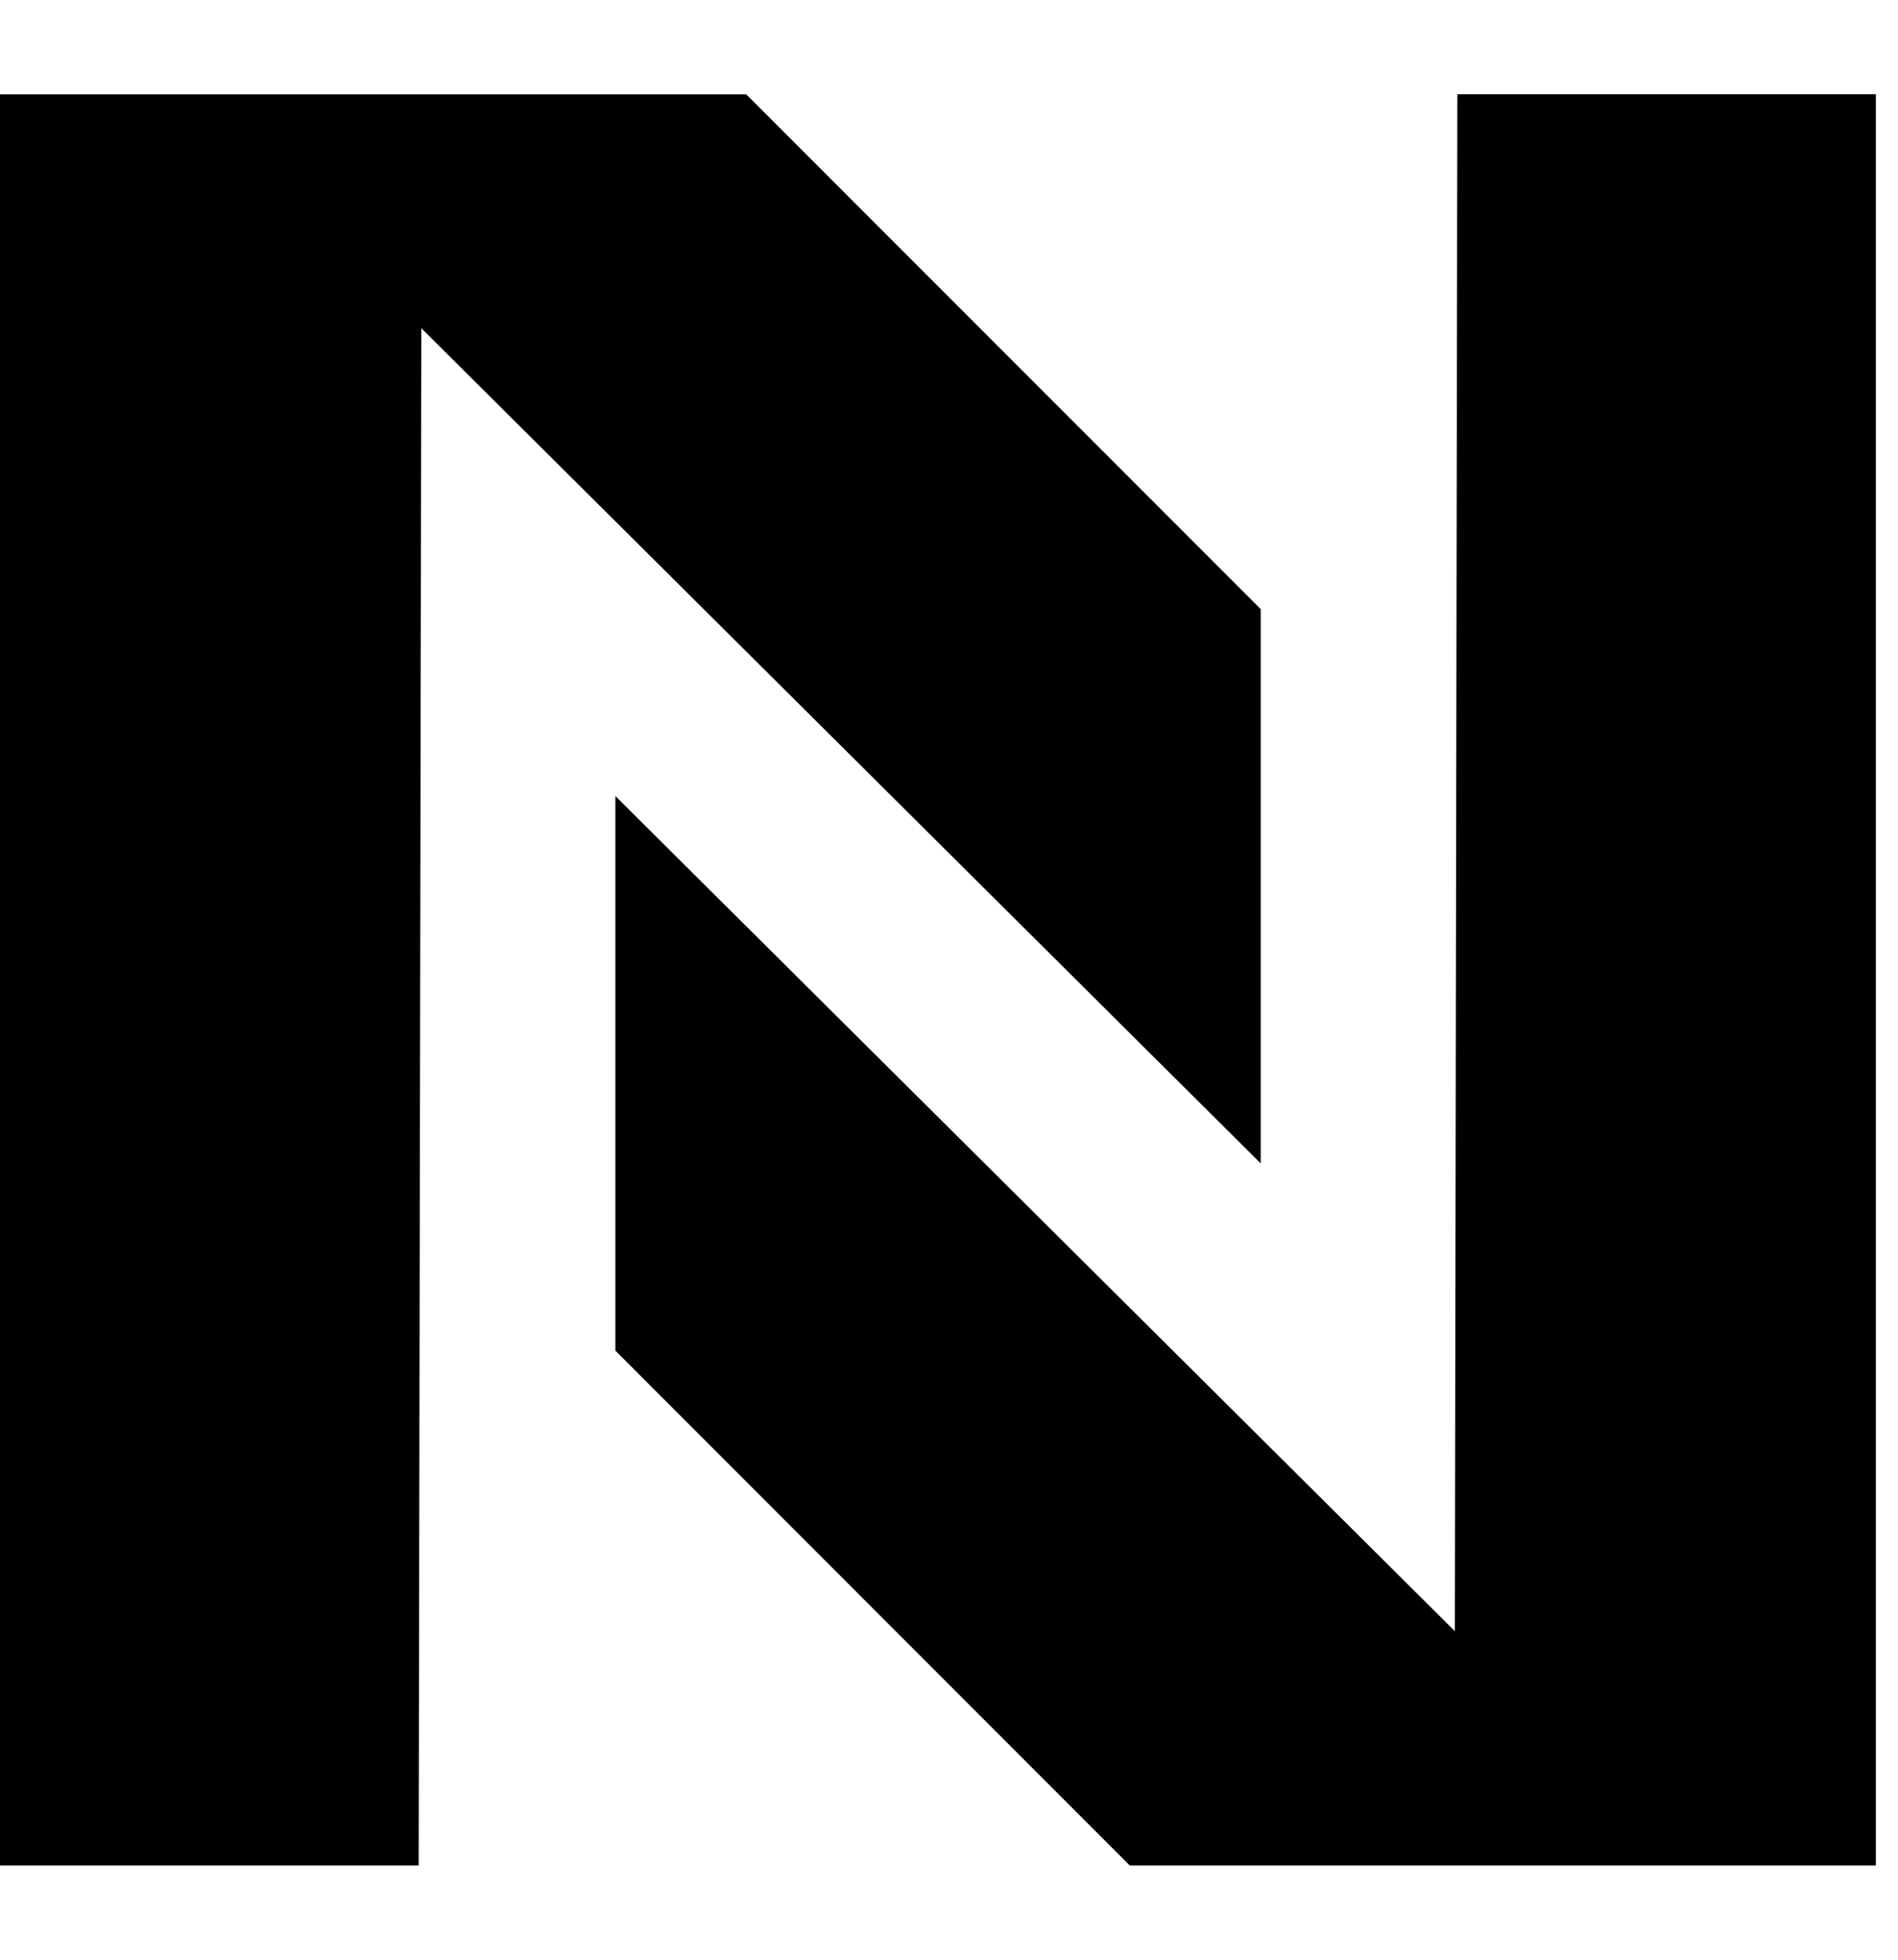 <svg width="31" height="32" viewBox="0 0 31 32" fill="none" xmlns="http://www.w3.org/2000/svg">
<g clip-path="url(#clip0_2_5346)">
<path d="M0 1.541H12.189L20.591 9.946V18.997L6.881 5.359L6.838 30.461H0V1.541Z" fill="black"/>
<path d="M30.638 30.461H18.452L10.051 22.054V12.999L23.762 26.635L23.803 1.539H30.638V30.461Z" fill="black"/>
</g>
<defs>
<clipPath id="clip0_2_5346">
<rect width="30.638" height="30.638" fill="white" transform="translate(0 0.681)"/>
</clipPath>
</defs>
</svg>
